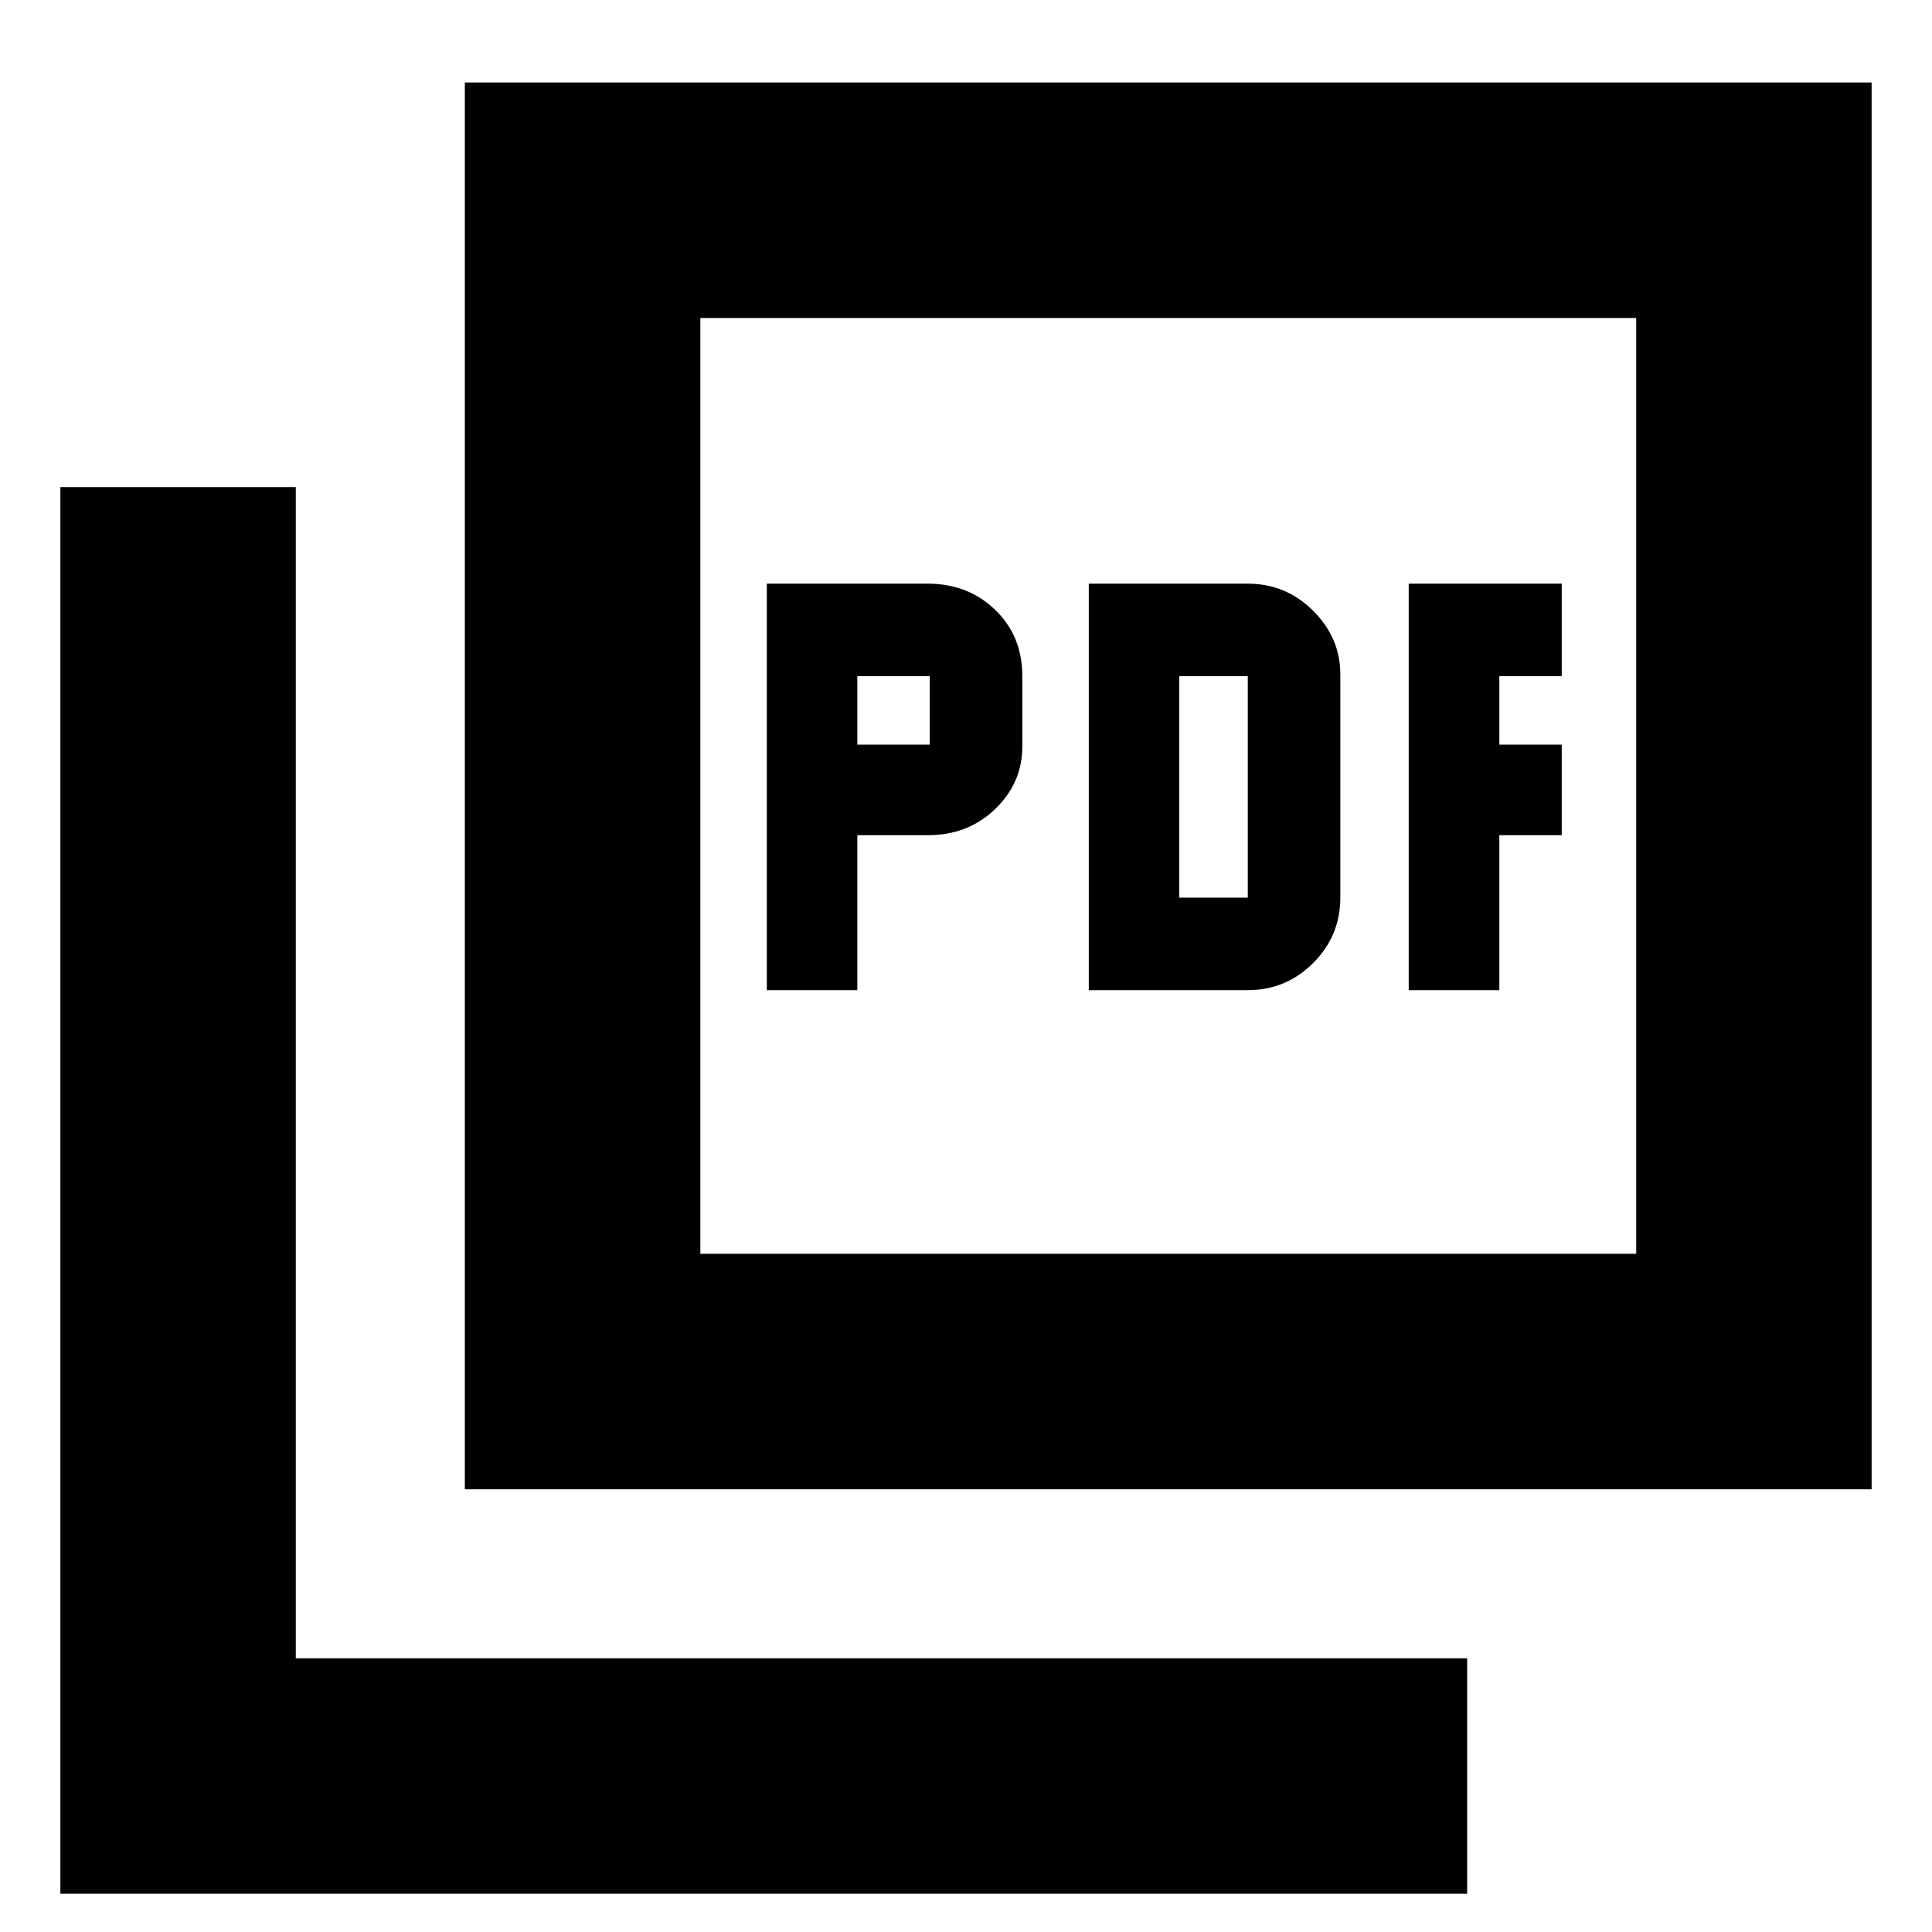 <svg xmlns="http://www.w3.org/2000/svg" height="20" width="20"><path d="M7.938 10.25H8.875V8.646H9.604Q10.021 8.646 10.302 8.375Q10.583 8.104 10.583 7.729V7Q10.583 6.583 10.302 6.313Q10.021 6.042 9.604 6.042H7.938ZM8.875 7.708V7H9.625V7.708ZM11.271 10.25H12.917Q13.312 10.25 13.594 9.969Q13.875 9.688 13.875 9.292V6.979Q13.875 6.604 13.594 6.323Q13.312 6.042 12.917 6.042H11.271ZM12.208 9.292V7H12.917V9.292ZM14.583 10.25H15.521V8.646H16.167V7.708H15.521V7H16.167V6.042H14.583ZM4.812 15.417V0.854H19.375V15.417ZM7.25 12.979H16.938V3.292H7.25ZM0.625 19.604V5.042H3.062V17.167H15.188V19.604ZM7.25 12.979V3.292V12.979Z"/></svg>
